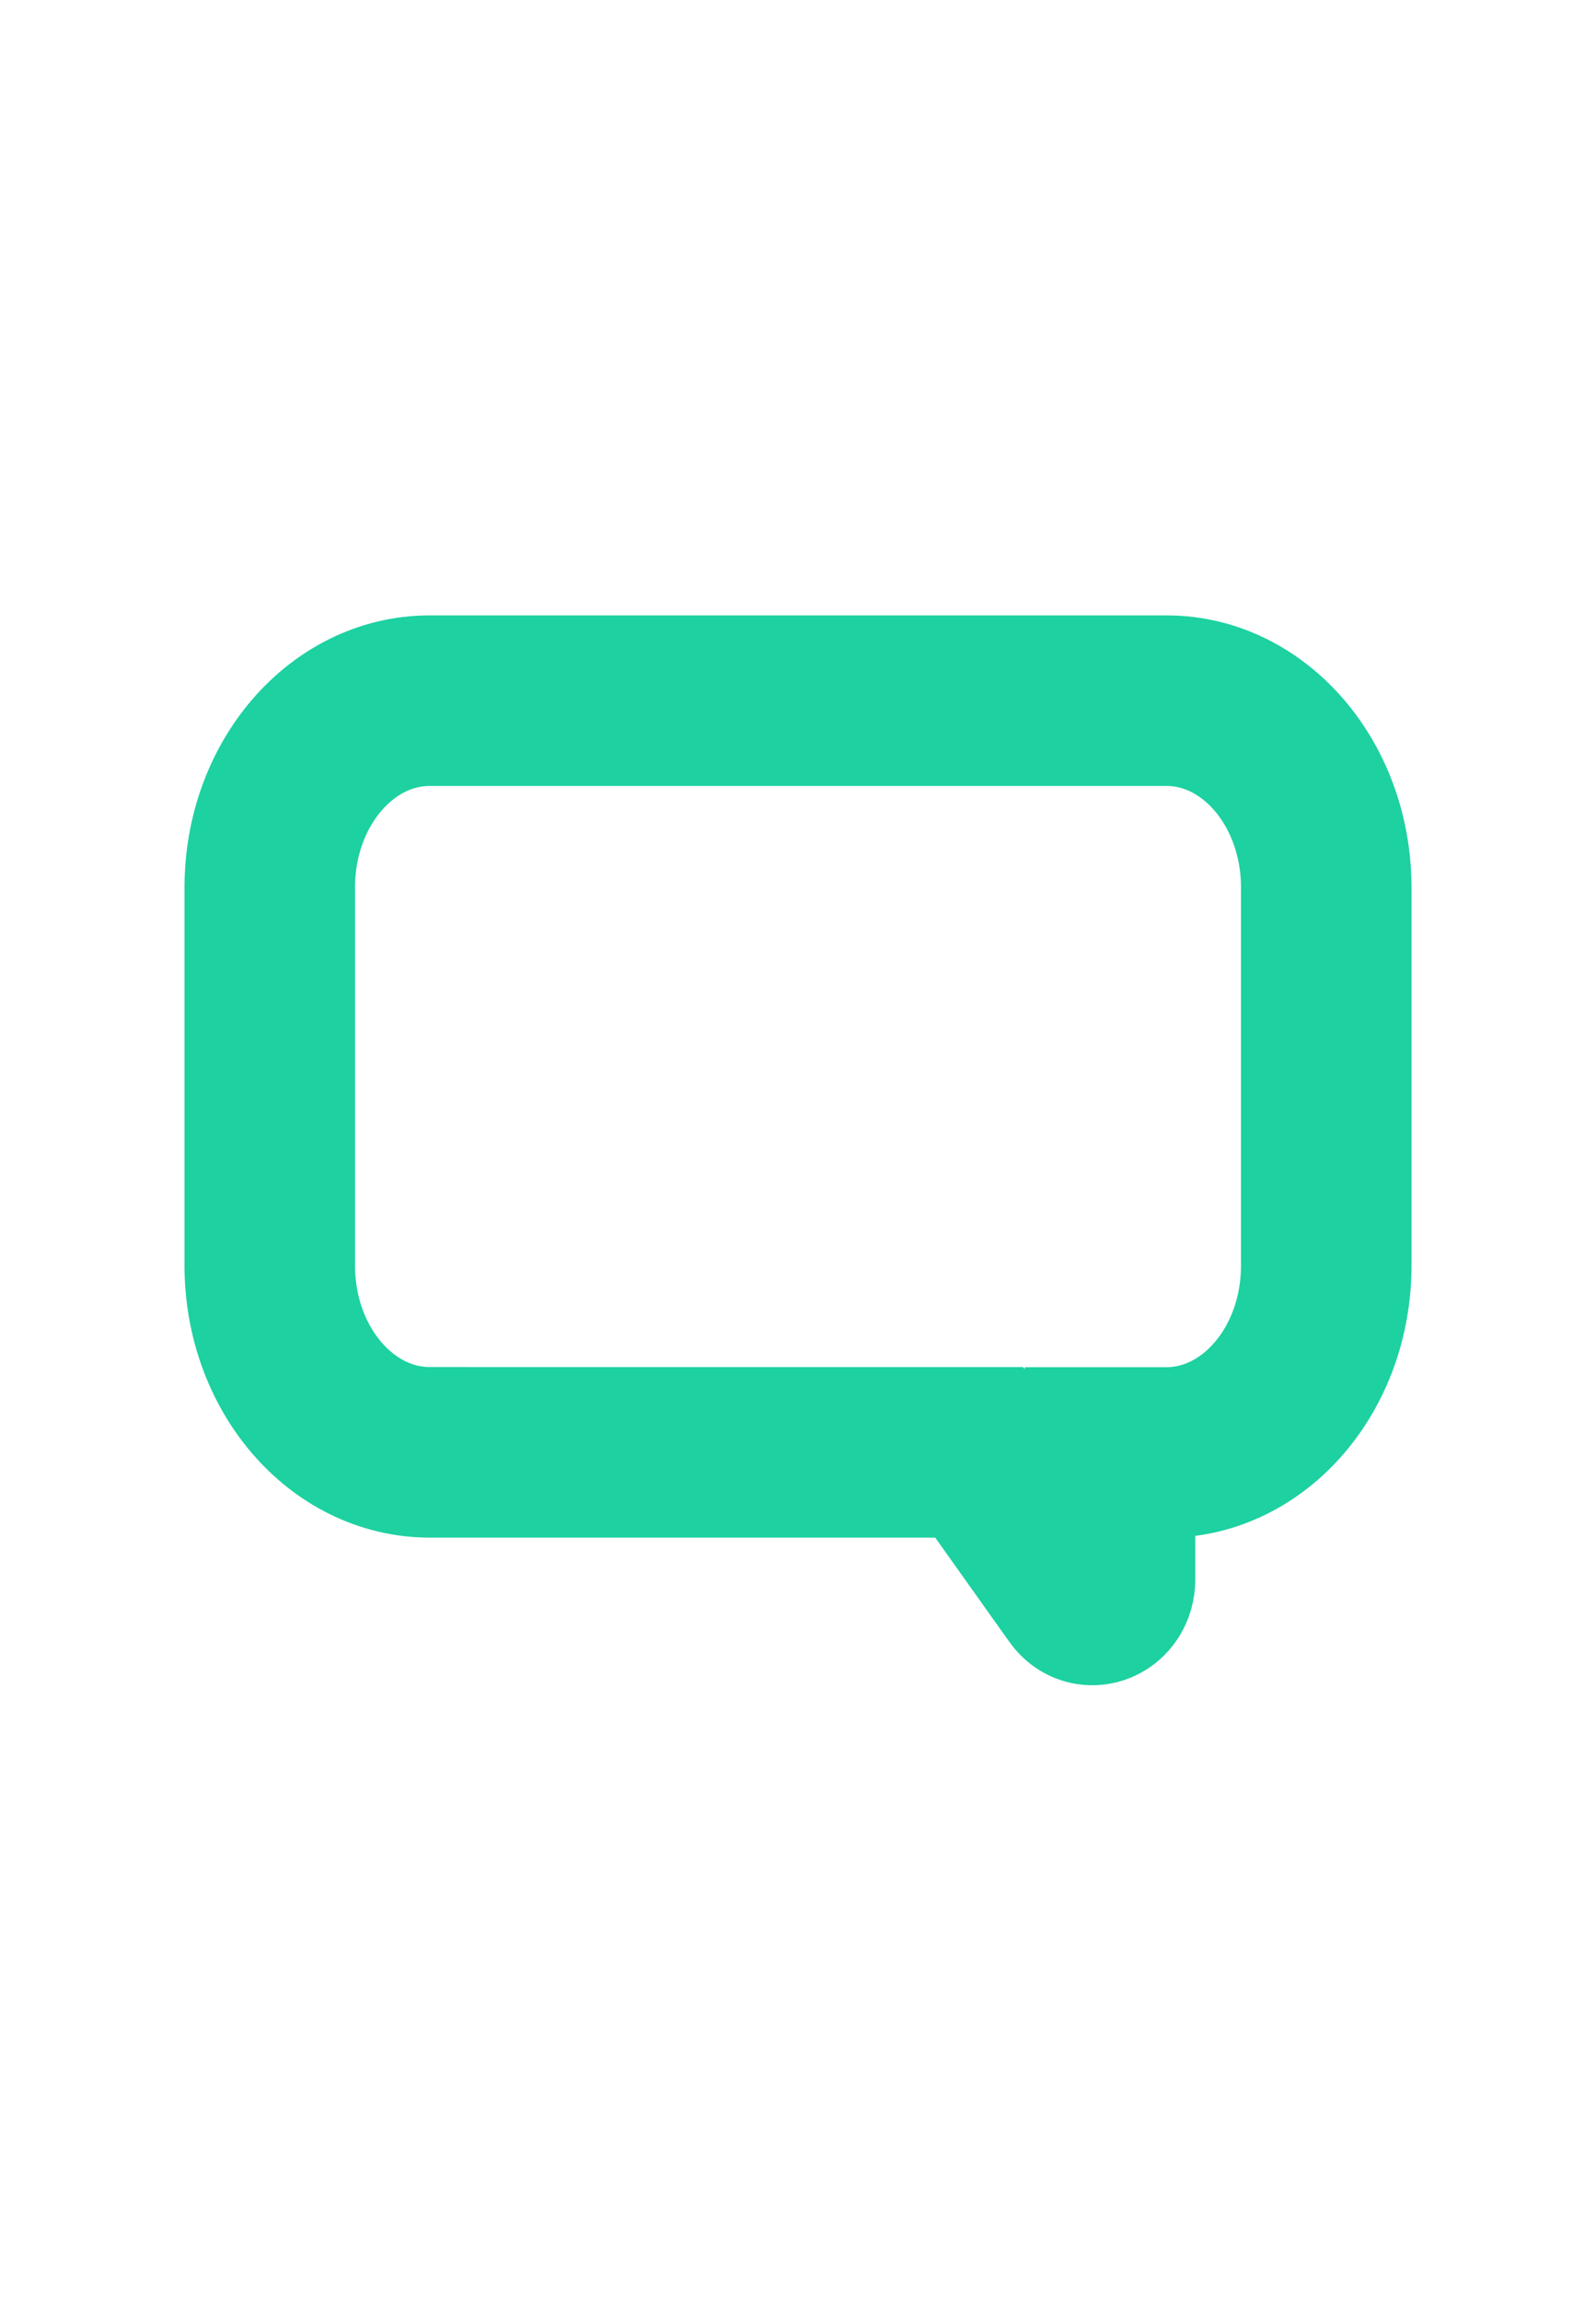 <svg id="Layer_1" data-name="Layer 1" xmlns="http://www.w3.org/2000/svg" viewBox="0 0 106.14 152.96"><defs><style>.cls-1{fill:none;stroke:#1dd1a1;stroke-linecap:round;stroke-miterlimit:10;stroke-width:11.34px;}</style></defs><path class="cls-1" d="M88.2,59V84.14c0,6.86-4.76,12.42-10.64,12.42H73.82V105c0,1.28-1.37,1.85-2.07.87l-6.63-9.32H28.58c-5.88,0-10.64-5.56-10.64-12.42V59c0-6.86,4.76-12.42,10.64-12.42h49C83.44,46.58,88.2,52.14,88.2,59Z"/></svg>